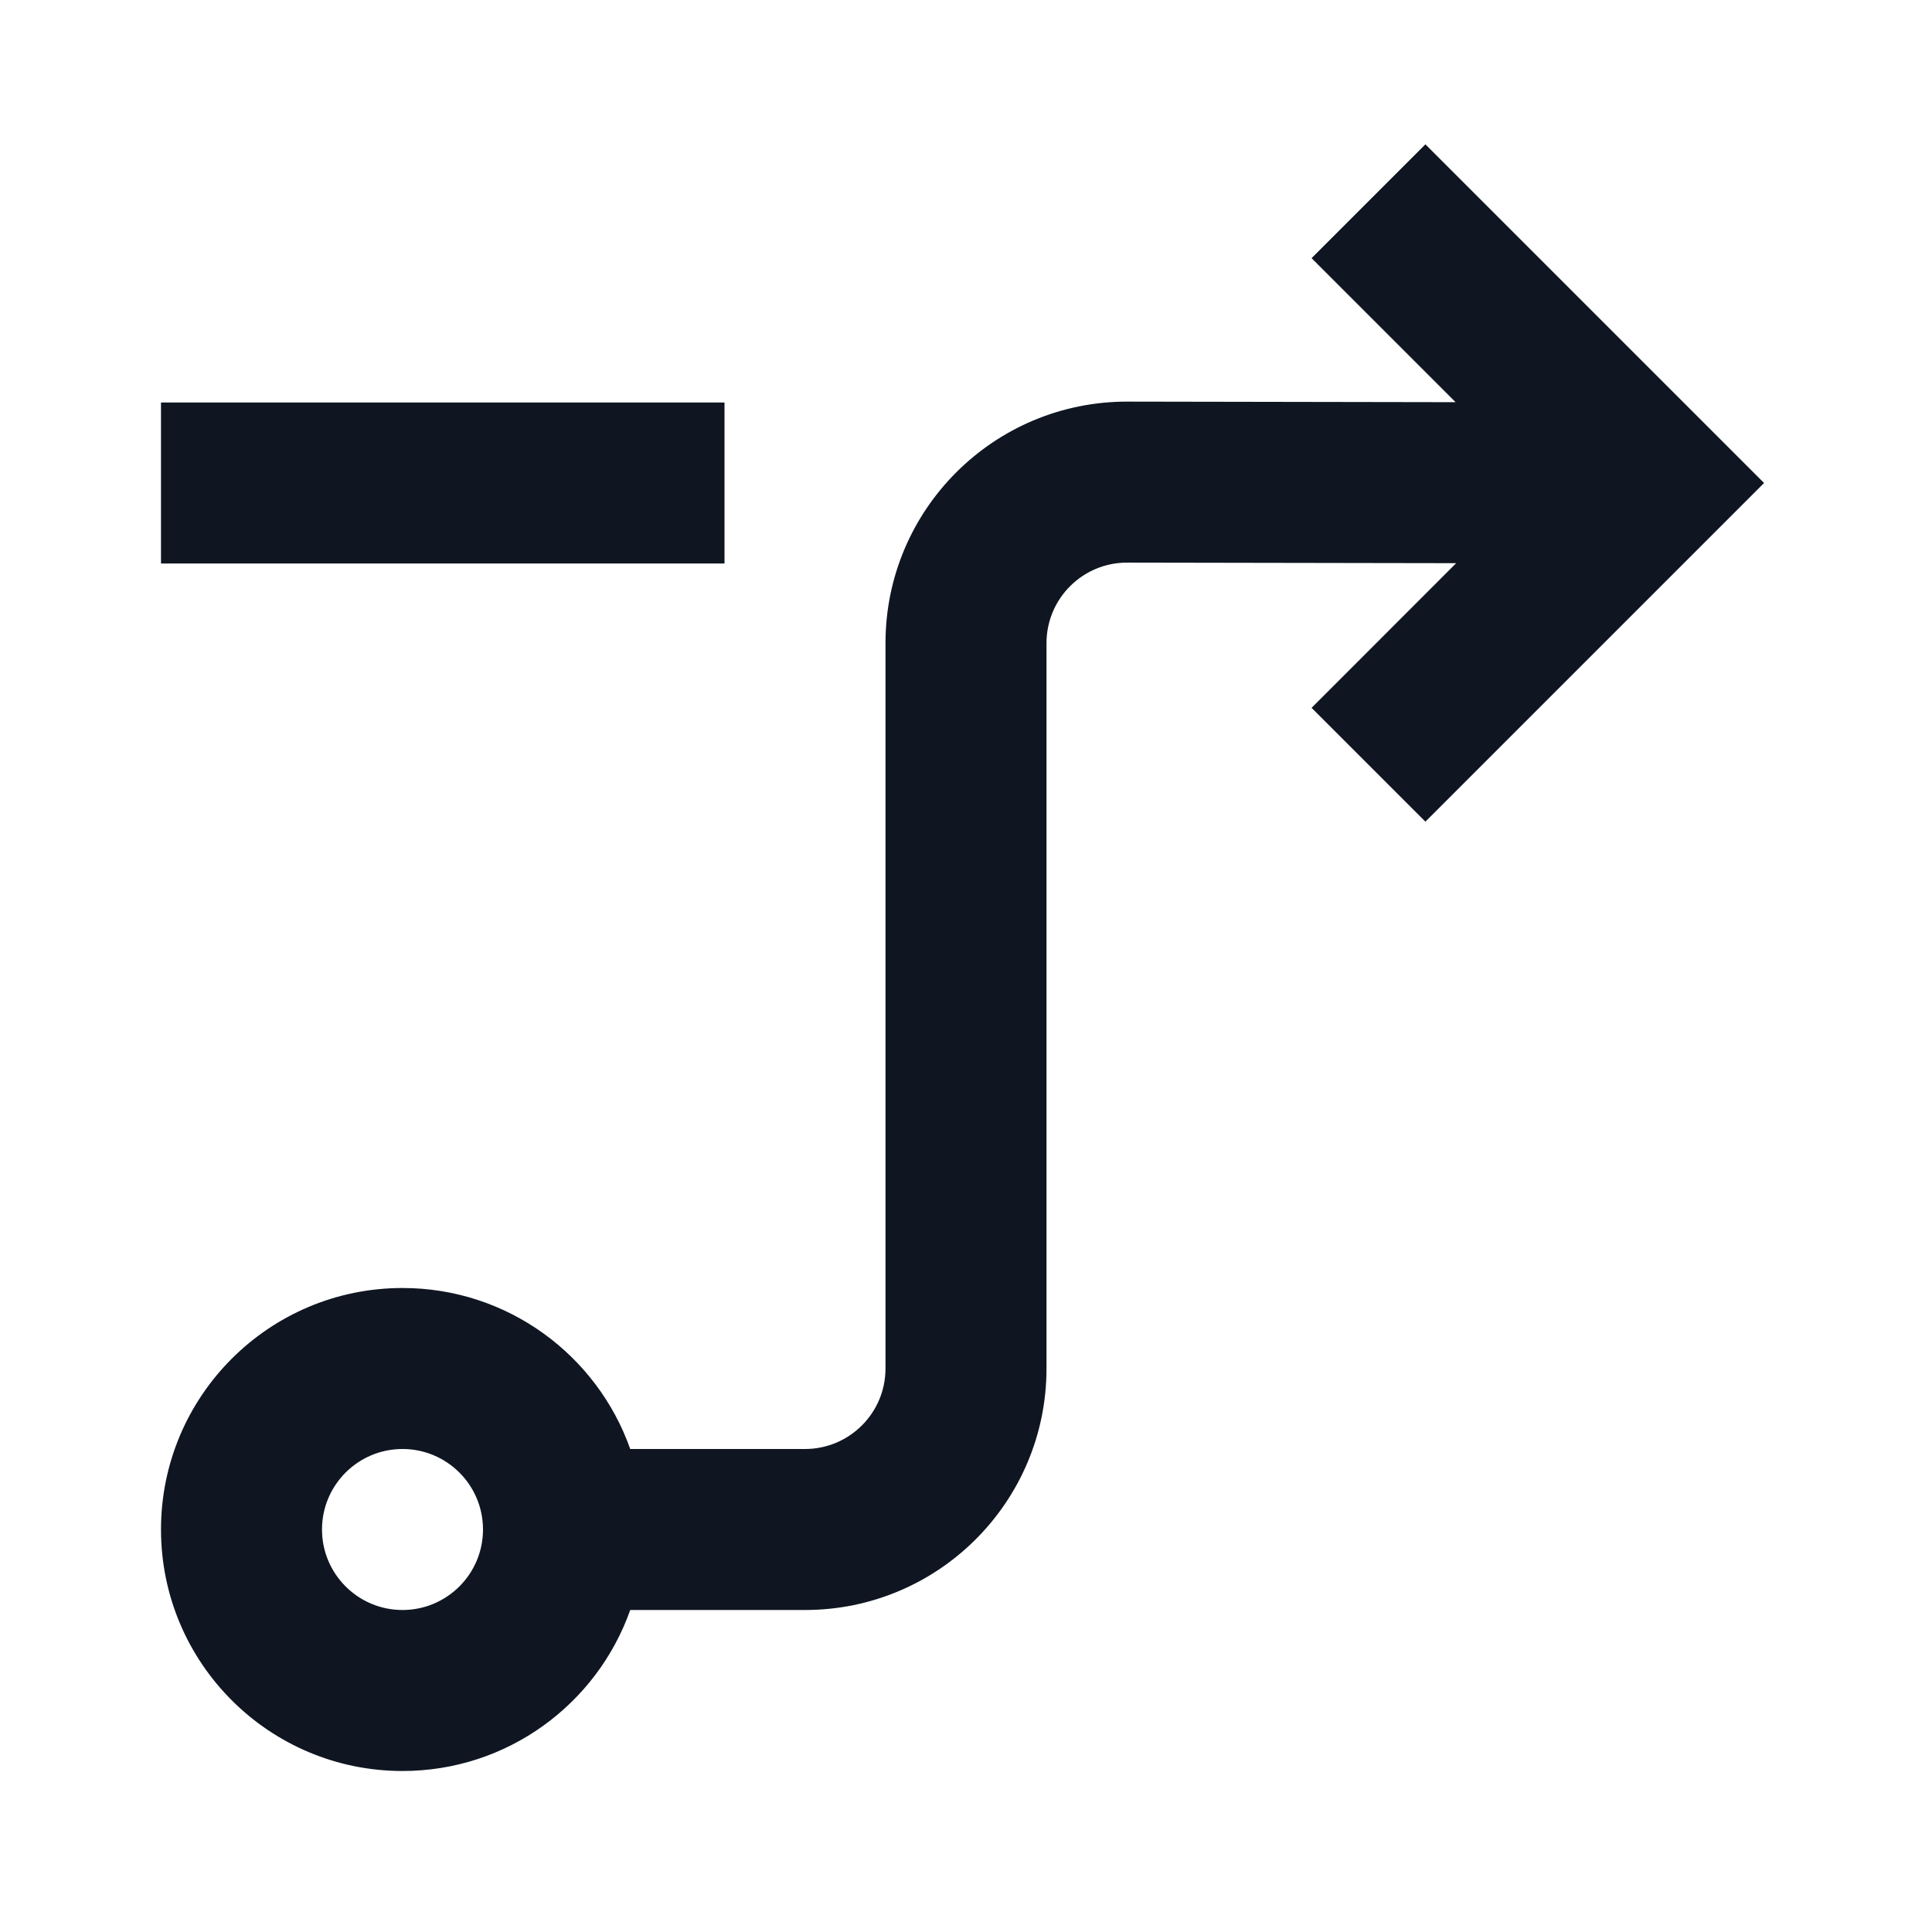 <svg width="24" height="24" viewBox="0 0 24 24" fill="none" xmlns="http://www.w3.org/2000/svg">
<path fill-rule="evenodd" clip-rule="evenodd" d="M14.006 4.989L18.082 4.996L16.293 3.207L17.707 1.793L21.914 6L17.707 10.207L16.293 8.793L18.089 6.996L14.002 6.989C13.449 6.988 13 7.436 13 7.989L13 17C13 18.657 11.657 20 10 20L7.829 20C7.417 21.165 6.306 22 5 22C3.343 22 2 20.657 2 19C2 17.343 3.343 16 5 16C6.306 16 7.417 16.835 7.829 18H10C10.552 18 11 17.552 11 17L11 7.989C11 6.33 12.347 4.986 14.006 4.989ZM6 19C6 18.448 5.552 18 5 18C4.448 18 4 18.448 4 19C4 19.552 4.448 20 5 20C5.552 20 6 19.552 6 19Z" fill="#0F1621"/>
<path d="M2 7L9 7V5H2V7Z" fill="#0F1621"/>
</svg>

